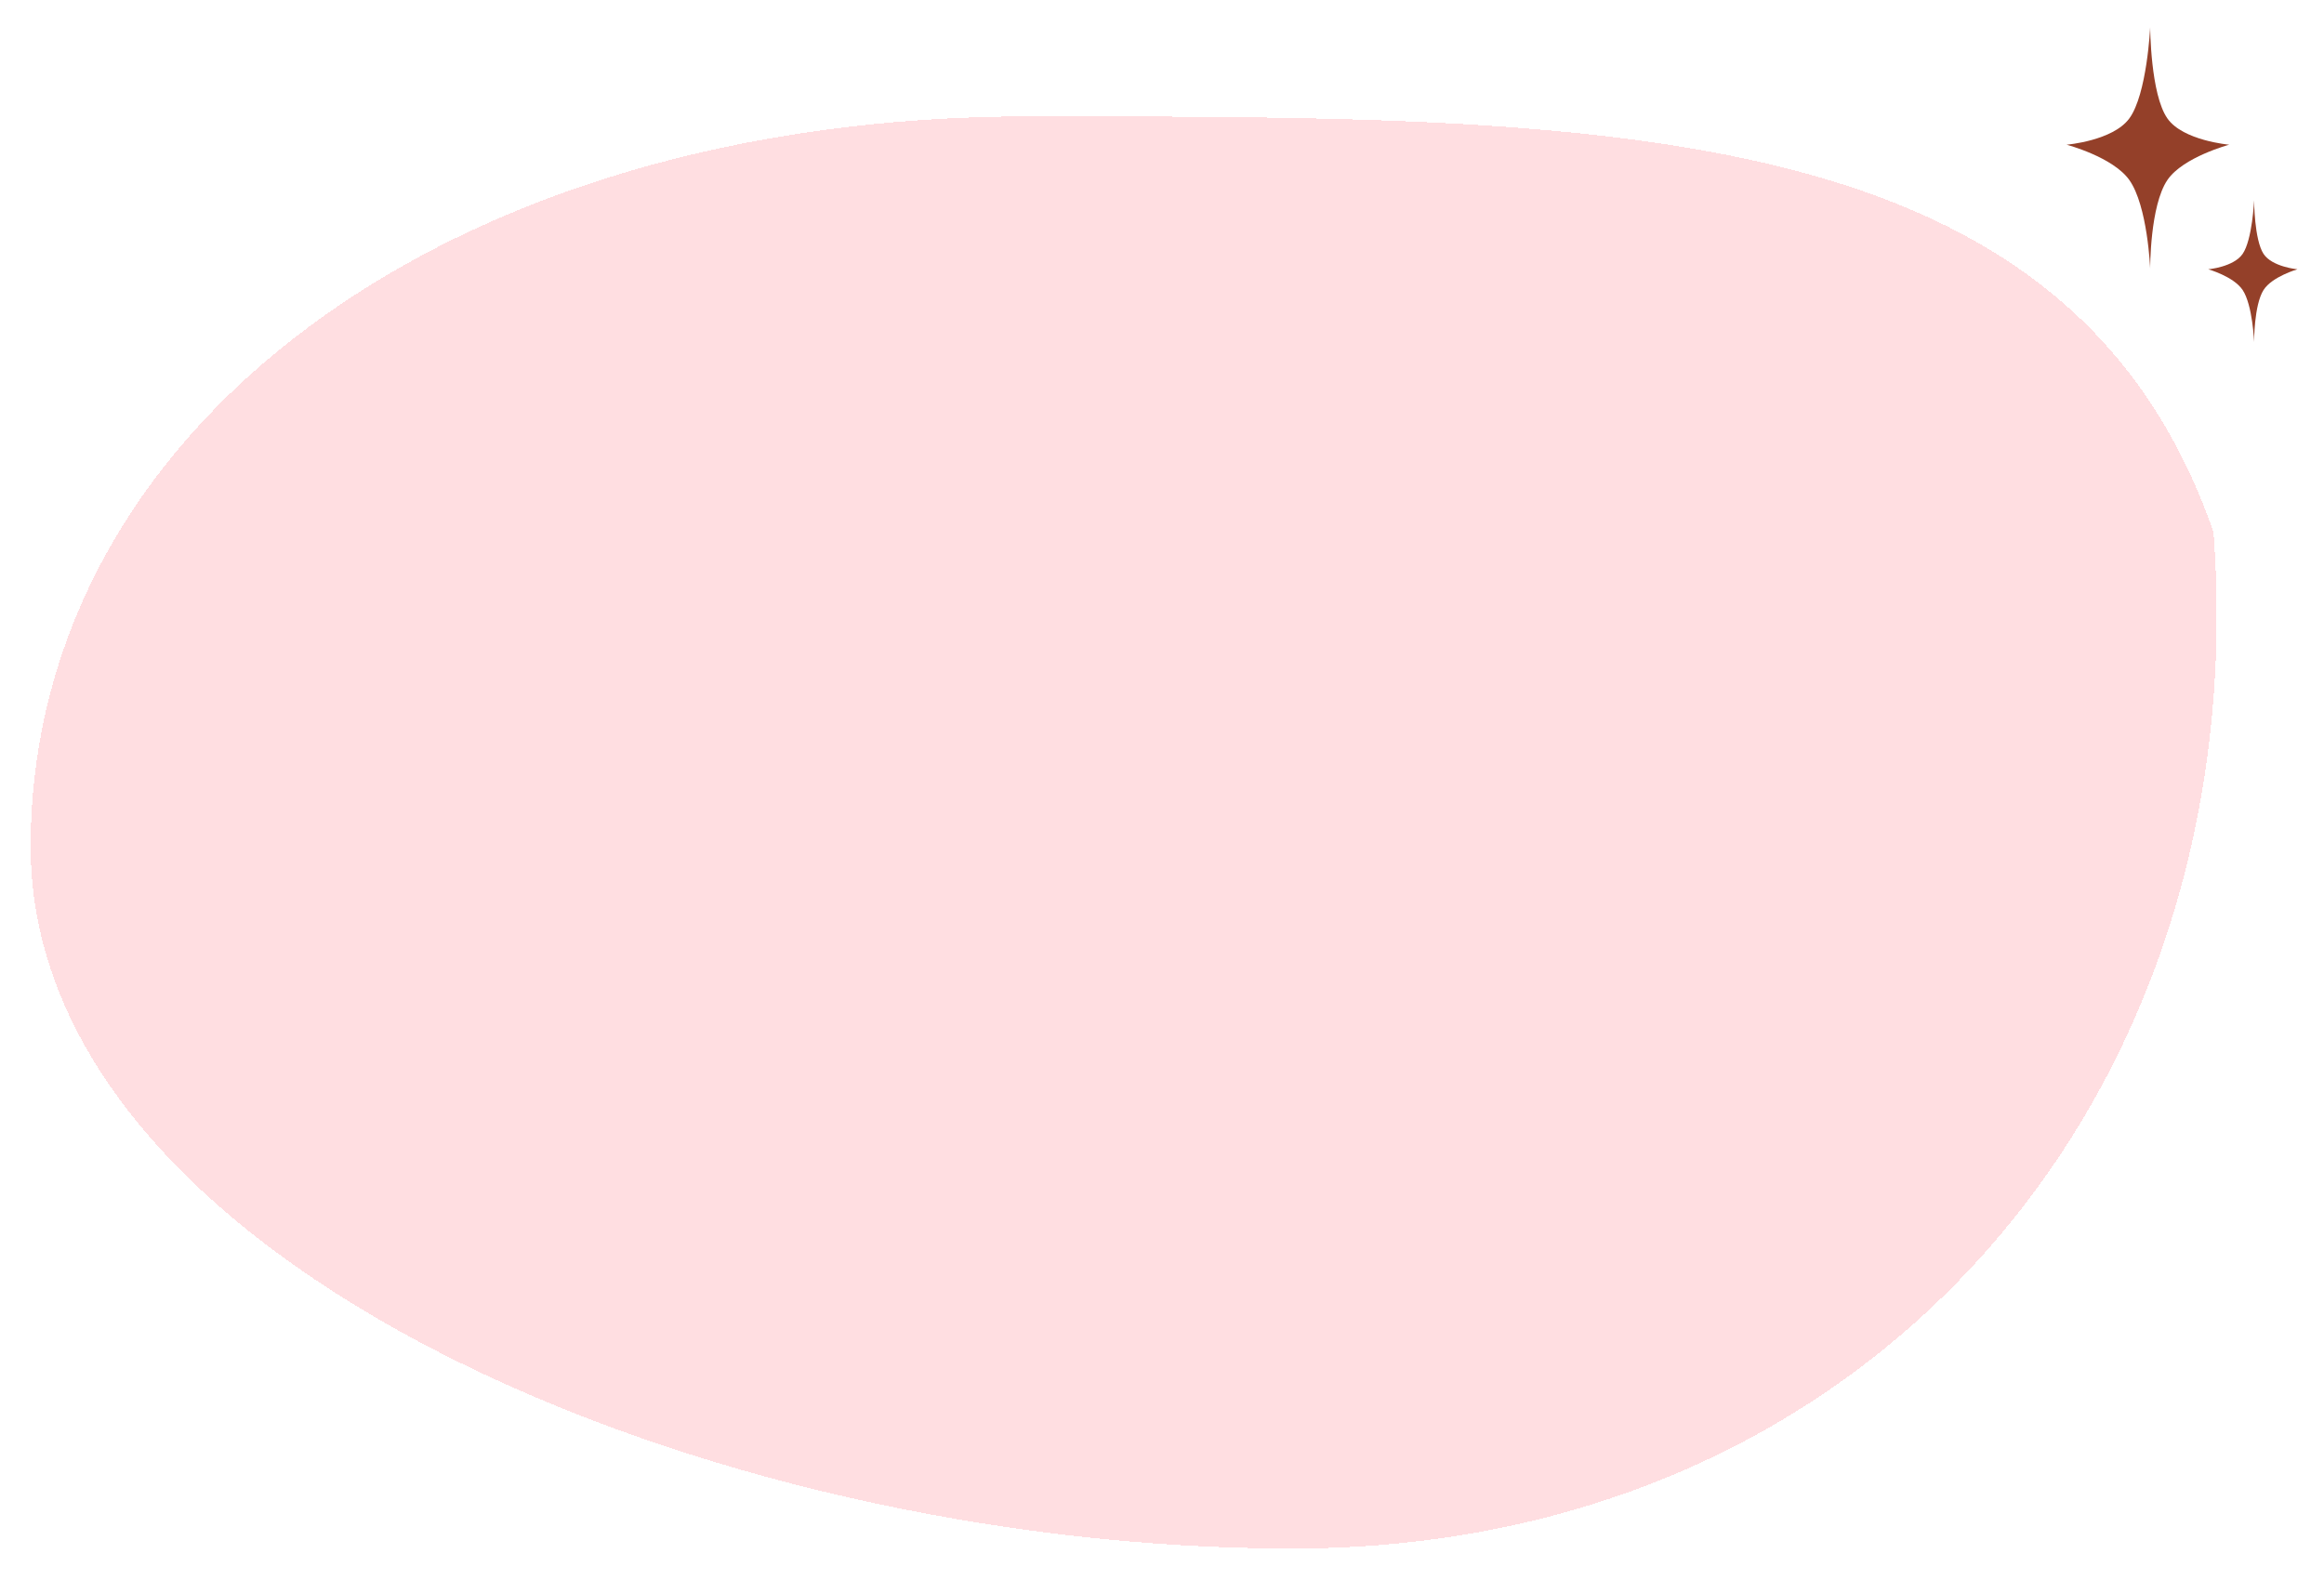<svg width="350" height="238" viewBox="0 0 350 238" fill="none" xmlns="http://www.w3.org/2000/svg">
<g filter="url(#filter0_d_319_94)">
<path d="M320.674 13.848C323.351 10.217 323.822 0.098 323.822 0.098C323.822 0.098 323.858 10.198 326.422 13.848C328.772 17.195 335.728 17.796 335.728 17.796C335.728 17.796 328.761 19.663 326.422 23.106C323.775 27.001 323.822 36.448 323.822 36.448C323.822 36.448 323.435 26.98 320.674 23.106C318.202 19.637 311.231 17.796 311.231 17.796C311.231 17.796 318.188 17.22 320.674 13.848Z" fill="#944029"/>
</g>
<g filter="url(#filter1_d_319_94)">
<path d="M337.746 34.247C339.214 32.115 339.472 26.176 339.472 26.176C339.472 26.176 339.493 32.104 340.898 34.247C342.187 36.211 346.002 36.564 346.002 36.564C346.002 36.564 342.181 37.66 340.898 39.681C339.447 41.967 339.472 47.512 339.472 47.512C339.472 47.512 339.26 41.955 337.746 39.681C336.391 37.645 332.568 36.564 332.568 36.564C332.568 36.564 336.383 36.226 337.746 34.247Z" fill="#944029"/>
</g>
<g filter="url(#filter2_d_319_94)">
<path d="M4.62 123.541C4.62 186.312 106.61 229.262 194.625 229.262C282.641 229.262 339.675 160.118 333.353 76.149C311.622 13.531 243.065 13.531 155.05 13.531C67.034 13.531 4.62 60.771 4.62 123.541Z" fill="#FFBFC5" fill-opacity="0.5" shape-rendering="crispEdges"/>
</g>
<defs>
<filter id="filter0_d_319_94" x="307.231" y="0.098" width="32.497" height="44.35" filterUnits="userSpaceOnUse" color-interpolation-filters="sRGB">
<feFlood flood-opacity="0" result="BackgroundImageFix"/>
<feColorMatrix in="SourceAlpha" type="matrix" values="0 0 0 0 0 0 0 0 0 0 0 0 0 0 0 0 0 0 127 0" result="hardAlpha"/>
<feOffset dy="4"/>
<feGaussianBlur stdDeviation="2"/>
<feComposite in2="hardAlpha" operator="out"/>
<feColorMatrix type="matrix" values="0 0 0 0 0 0 0 0 0 0 0 0 0 0 0 0 0 0 0.25 0"/>
<feBlend mode="normal" in2="BackgroundImageFix" result="effect1_dropShadow_319_94"/>
<feBlend mode="normal" in="SourceGraphic" in2="effect1_dropShadow_319_94" result="shape"/>
</filter>
<filter id="filter1_d_319_94" x="328.568" y="26.176" width="21.434" height="29.336" filterUnits="userSpaceOnUse" color-interpolation-filters="sRGB">
<feFlood flood-opacity="0" result="BackgroundImageFix"/>
<feColorMatrix in="SourceAlpha" type="matrix" values="0 0 0 0 0 0 0 0 0 0 0 0 0 0 0 0 0 0 127 0" result="hardAlpha"/>
<feOffset dy="4"/>
<feGaussianBlur stdDeviation="2"/>
<feComposite in2="hardAlpha" operator="out"/>
<feColorMatrix type="matrix" values="0 0 0 0 0 0 0 0 0 0 0 0 0 0 0 0 0 0 0.25 0"/>
<feBlend mode="normal" in2="BackgroundImageFix" result="effect1_dropShadow_319_94"/>
<feBlend mode="normal" in="SourceGraphic" in2="effect1_dropShadow_319_94" result="shape"/>
</filter>
<filter id="filter2_d_319_94" x="0.62" y="13.531" width="337.21" height="223.731" filterUnits="userSpaceOnUse" color-interpolation-filters="sRGB">
<feFlood flood-opacity="0" result="BackgroundImageFix"/>
<feColorMatrix in="SourceAlpha" type="matrix" values="0 0 0 0 0 0 0 0 0 0 0 0 0 0 0 0 0 0 127 0" result="hardAlpha"/>
<feOffset dy="4"/>
<feGaussianBlur stdDeviation="2"/>
<feComposite in2="hardAlpha" operator="out"/>
<feColorMatrix type="matrix" values="0 0 0 0 0 0 0 0 0 0 0 0 0 0 0 0 0 0 0.25 0"/>
<feBlend mode="normal" in2="BackgroundImageFix" result="effect1_dropShadow_319_94"/>
<feBlend mode="normal" in="SourceGraphic" in2="effect1_dropShadow_319_94" result="shape"/>
</filter>
</defs>
</svg>
